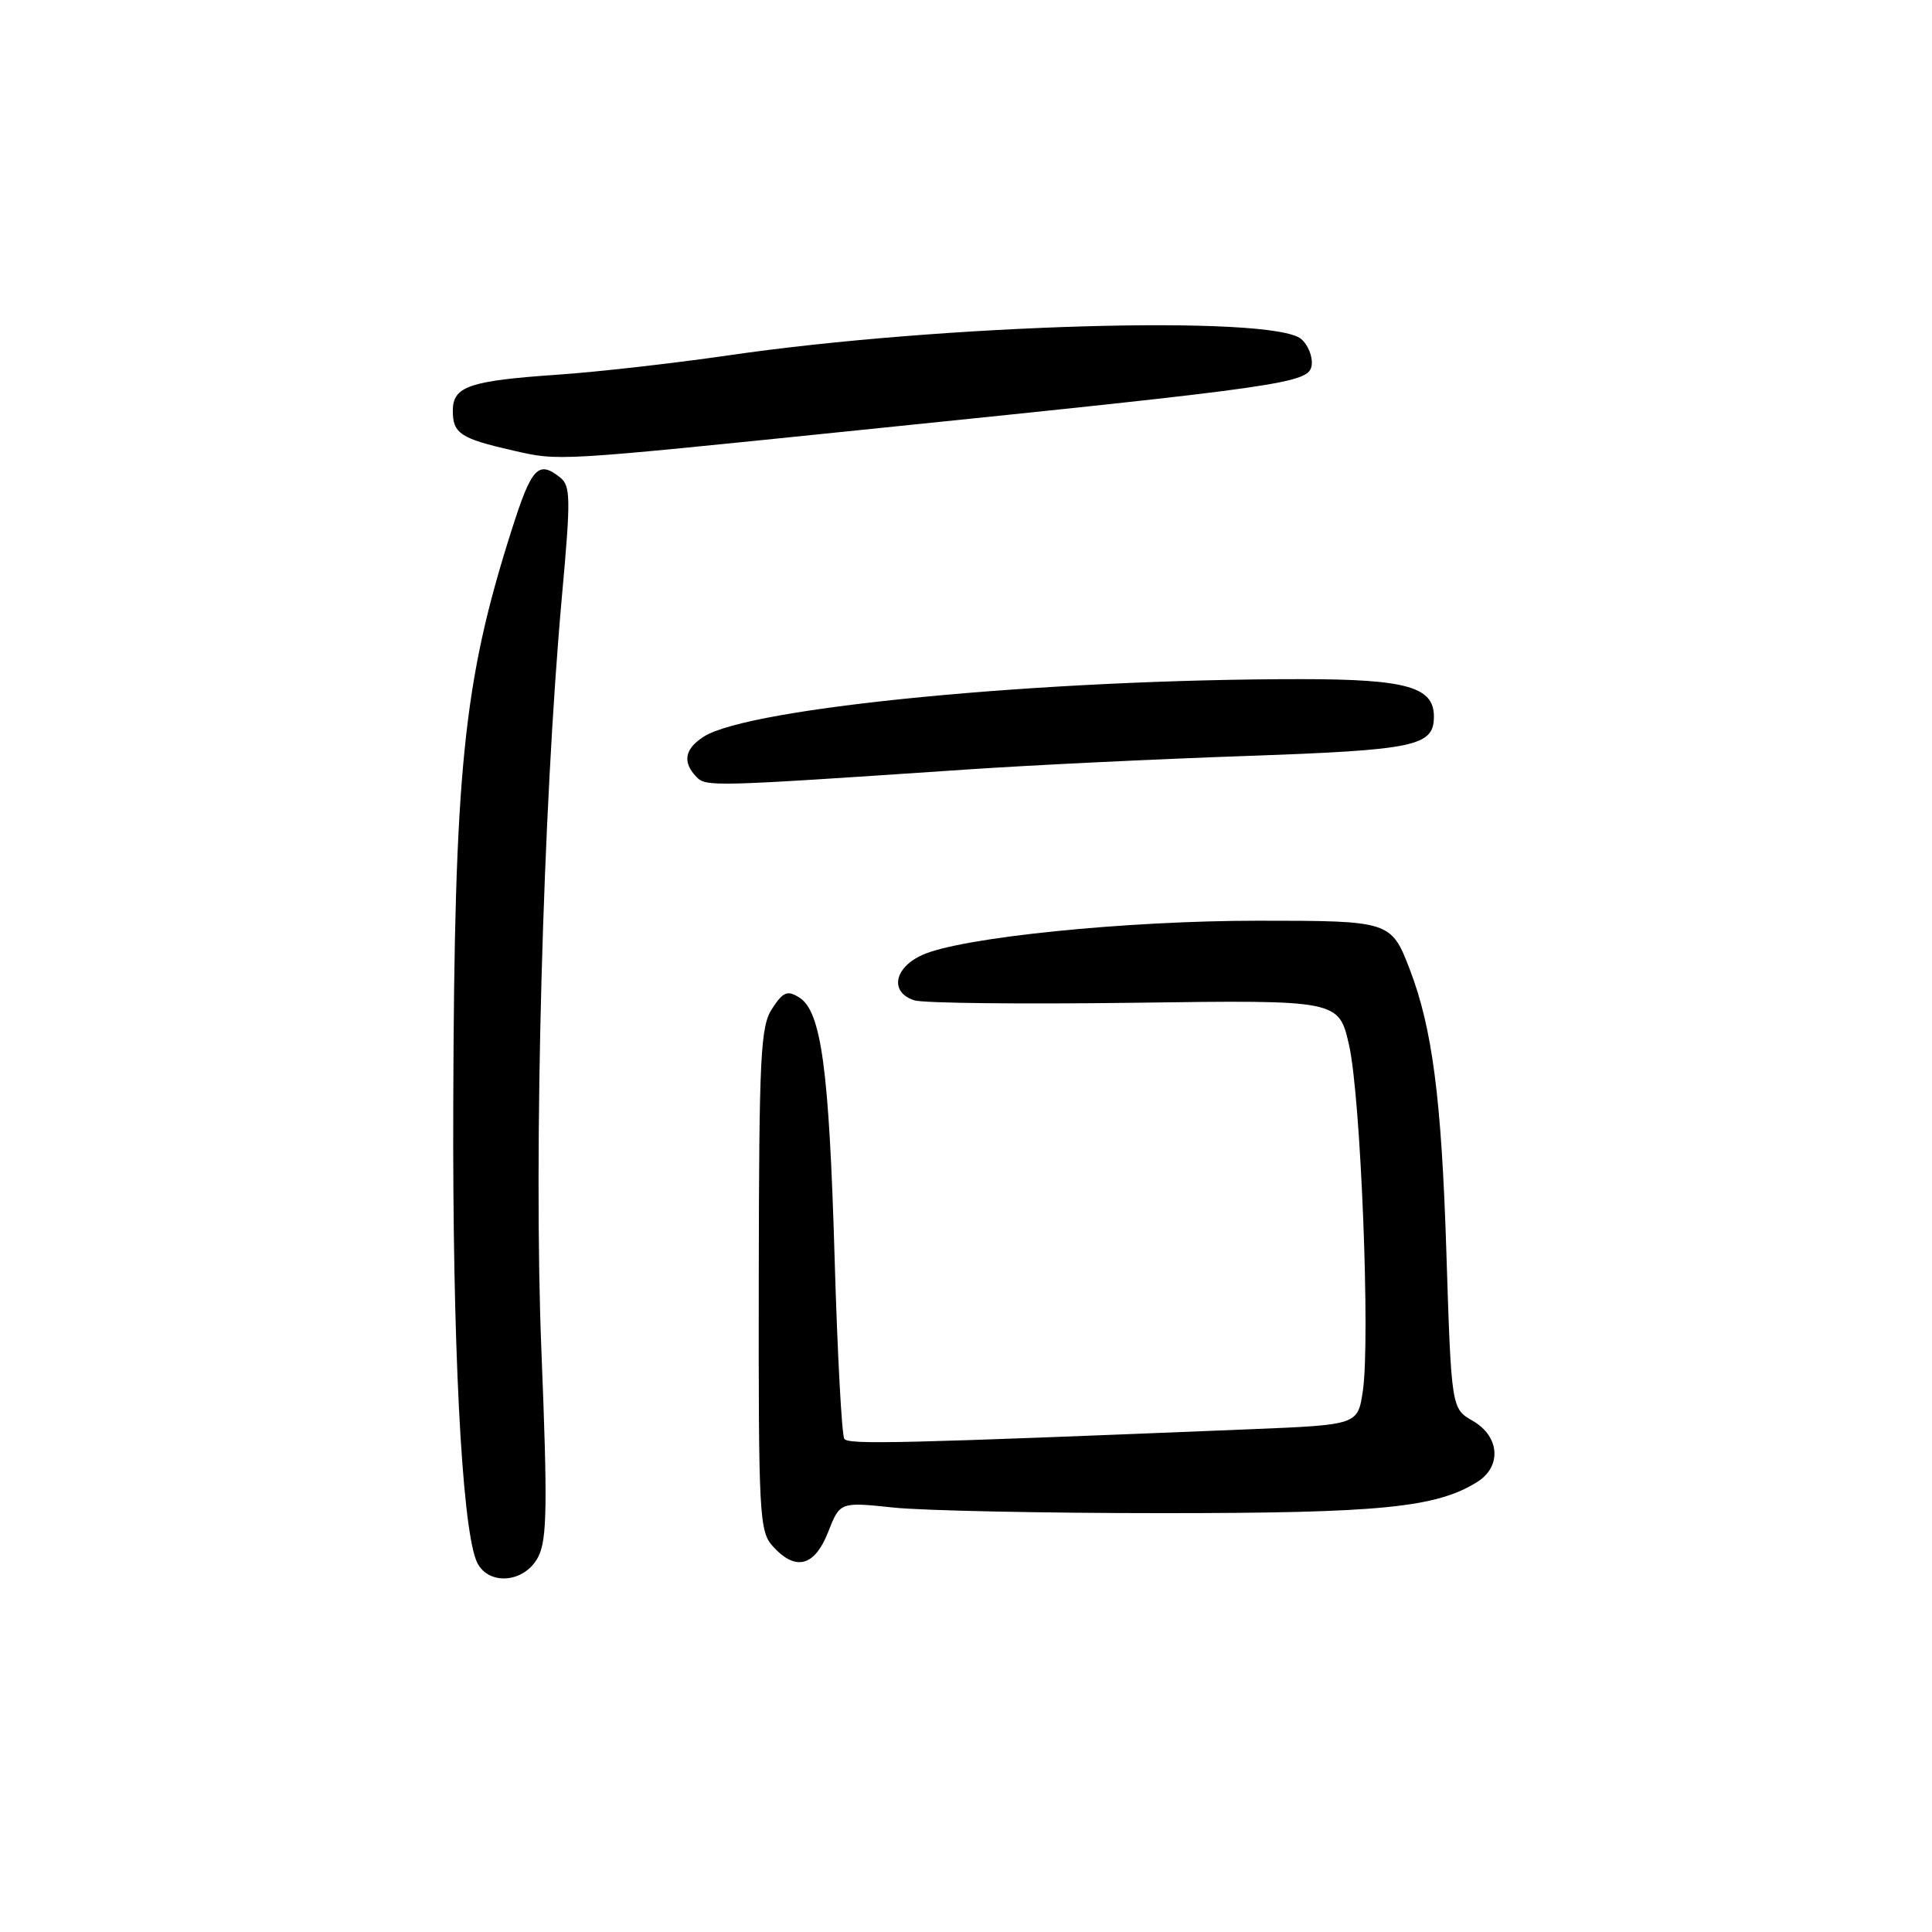 <?xml version="1.0" encoding="UTF-8" standalone="no"?>
<!DOCTYPE svg PUBLIC "-//W3C//DTD SVG 1.1//EN" "http://www.w3.org/Graphics/SVG/1.1/DTD/svg11.dtd" >
<svg xmlns="http://www.w3.org/2000/svg" xmlns:xlink="http://www.w3.org/1999/xlink" version="1.1" viewBox="0 0 256 256">
 <g >
 <path fill="currentColor"
d=" M 71.34 206.25 C 72.49 203.96 72.56 199.38 71.74 179.00 C 70.68 152.84 71.93 107.02 74.46 79.00 C 75.64 65.98 75.62 64.37 74.20 63.25 C 71.32 60.97 70.43 61.93 67.79 70.25 C 61.38 90.36 60.20 102.02 60.06 146.47 C 59.95 177.72 61.15 201.64 63.08 206.71 C 64.40 210.17 69.50 209.89 71.34 206.25 Z  M 109.73 203.01 C 111.30 199.01 111.30 199.01 118.40 199.76 C 122.30 200.17 138.32 200.50 154.00 200.50 C 182.95 200.50 190.32 199.77 195.75 196.36 C 199.01 194.32 198.72 190.32 195.15 188.27 C 192.31 186.64 192.31 186.64 191.64 165.57 C 191.00 145.60 189.79 136.26 186.82 128.50 C 184.34 122.03 184.24 122.00 166.64 122.00 C 149.17 122.00 127.41 124.21 122.25 126.52 C 118.45 128.21 117.85 131.50 121.16 132.55 C 122.35 132.93 135.49 133.07 150.36 132.87 C 177.40 132.50 177.40 132.50 178.76 138.50 C 180.31 145.33 181.59 177.60 180.58 184.34 C 179.91 188.80 179.91 188.80 165.70 189.38 C 119.34 191.27 112.44 191.44 111.88 190.66 C 111.54 190.20 110.96 179.39 110.59 166.66 C 109.86 141.61 108.82 133.99 105.90 132.17 C 104.33 131.19 103.77 131.42 102.31 133.65 C 100.77 136.01 100.58 139.76 100.54 169.53 C 100.50 200.85 100.61 202.90 102.40 204.89 C 105.42 208.23 107.93 207.58 109.73 203.01 Z  M 128.00 101.97 C 136.53 101.39 153.24 100.58 165.15 100.17 C 187.61 99.38 190.00 98.88 190.00 94.93 C 190.00 91.03 186.35 90.00 172.53 89.99 C 138.42 89.98 99.32 93.73 93.25 97.61 C 90.73 99.22 90.40 100.97 92.25 102.91 C 93.56 104.28 94.06 104.26 128.00 101.97 Z  M 114.00 56.98 C 170.61 51.19 173.46 50.78 173.80 48.41 C 173.96 47.26 173.33 45.69 172.40 44.91 C 168.52 41.70 124.92 42.95 96.50 47.09 C 89.35 48.13 79.22 49.28 74.00 49.64 C 62.17 50.45 60.00 51.19 60.00 54.42 C 60.00 57.44 61.01 58.11 68.00 59.70 C 74.16 61.10 73.33 61.15 114.00 56.98 Z "/>
</g>
</svg>